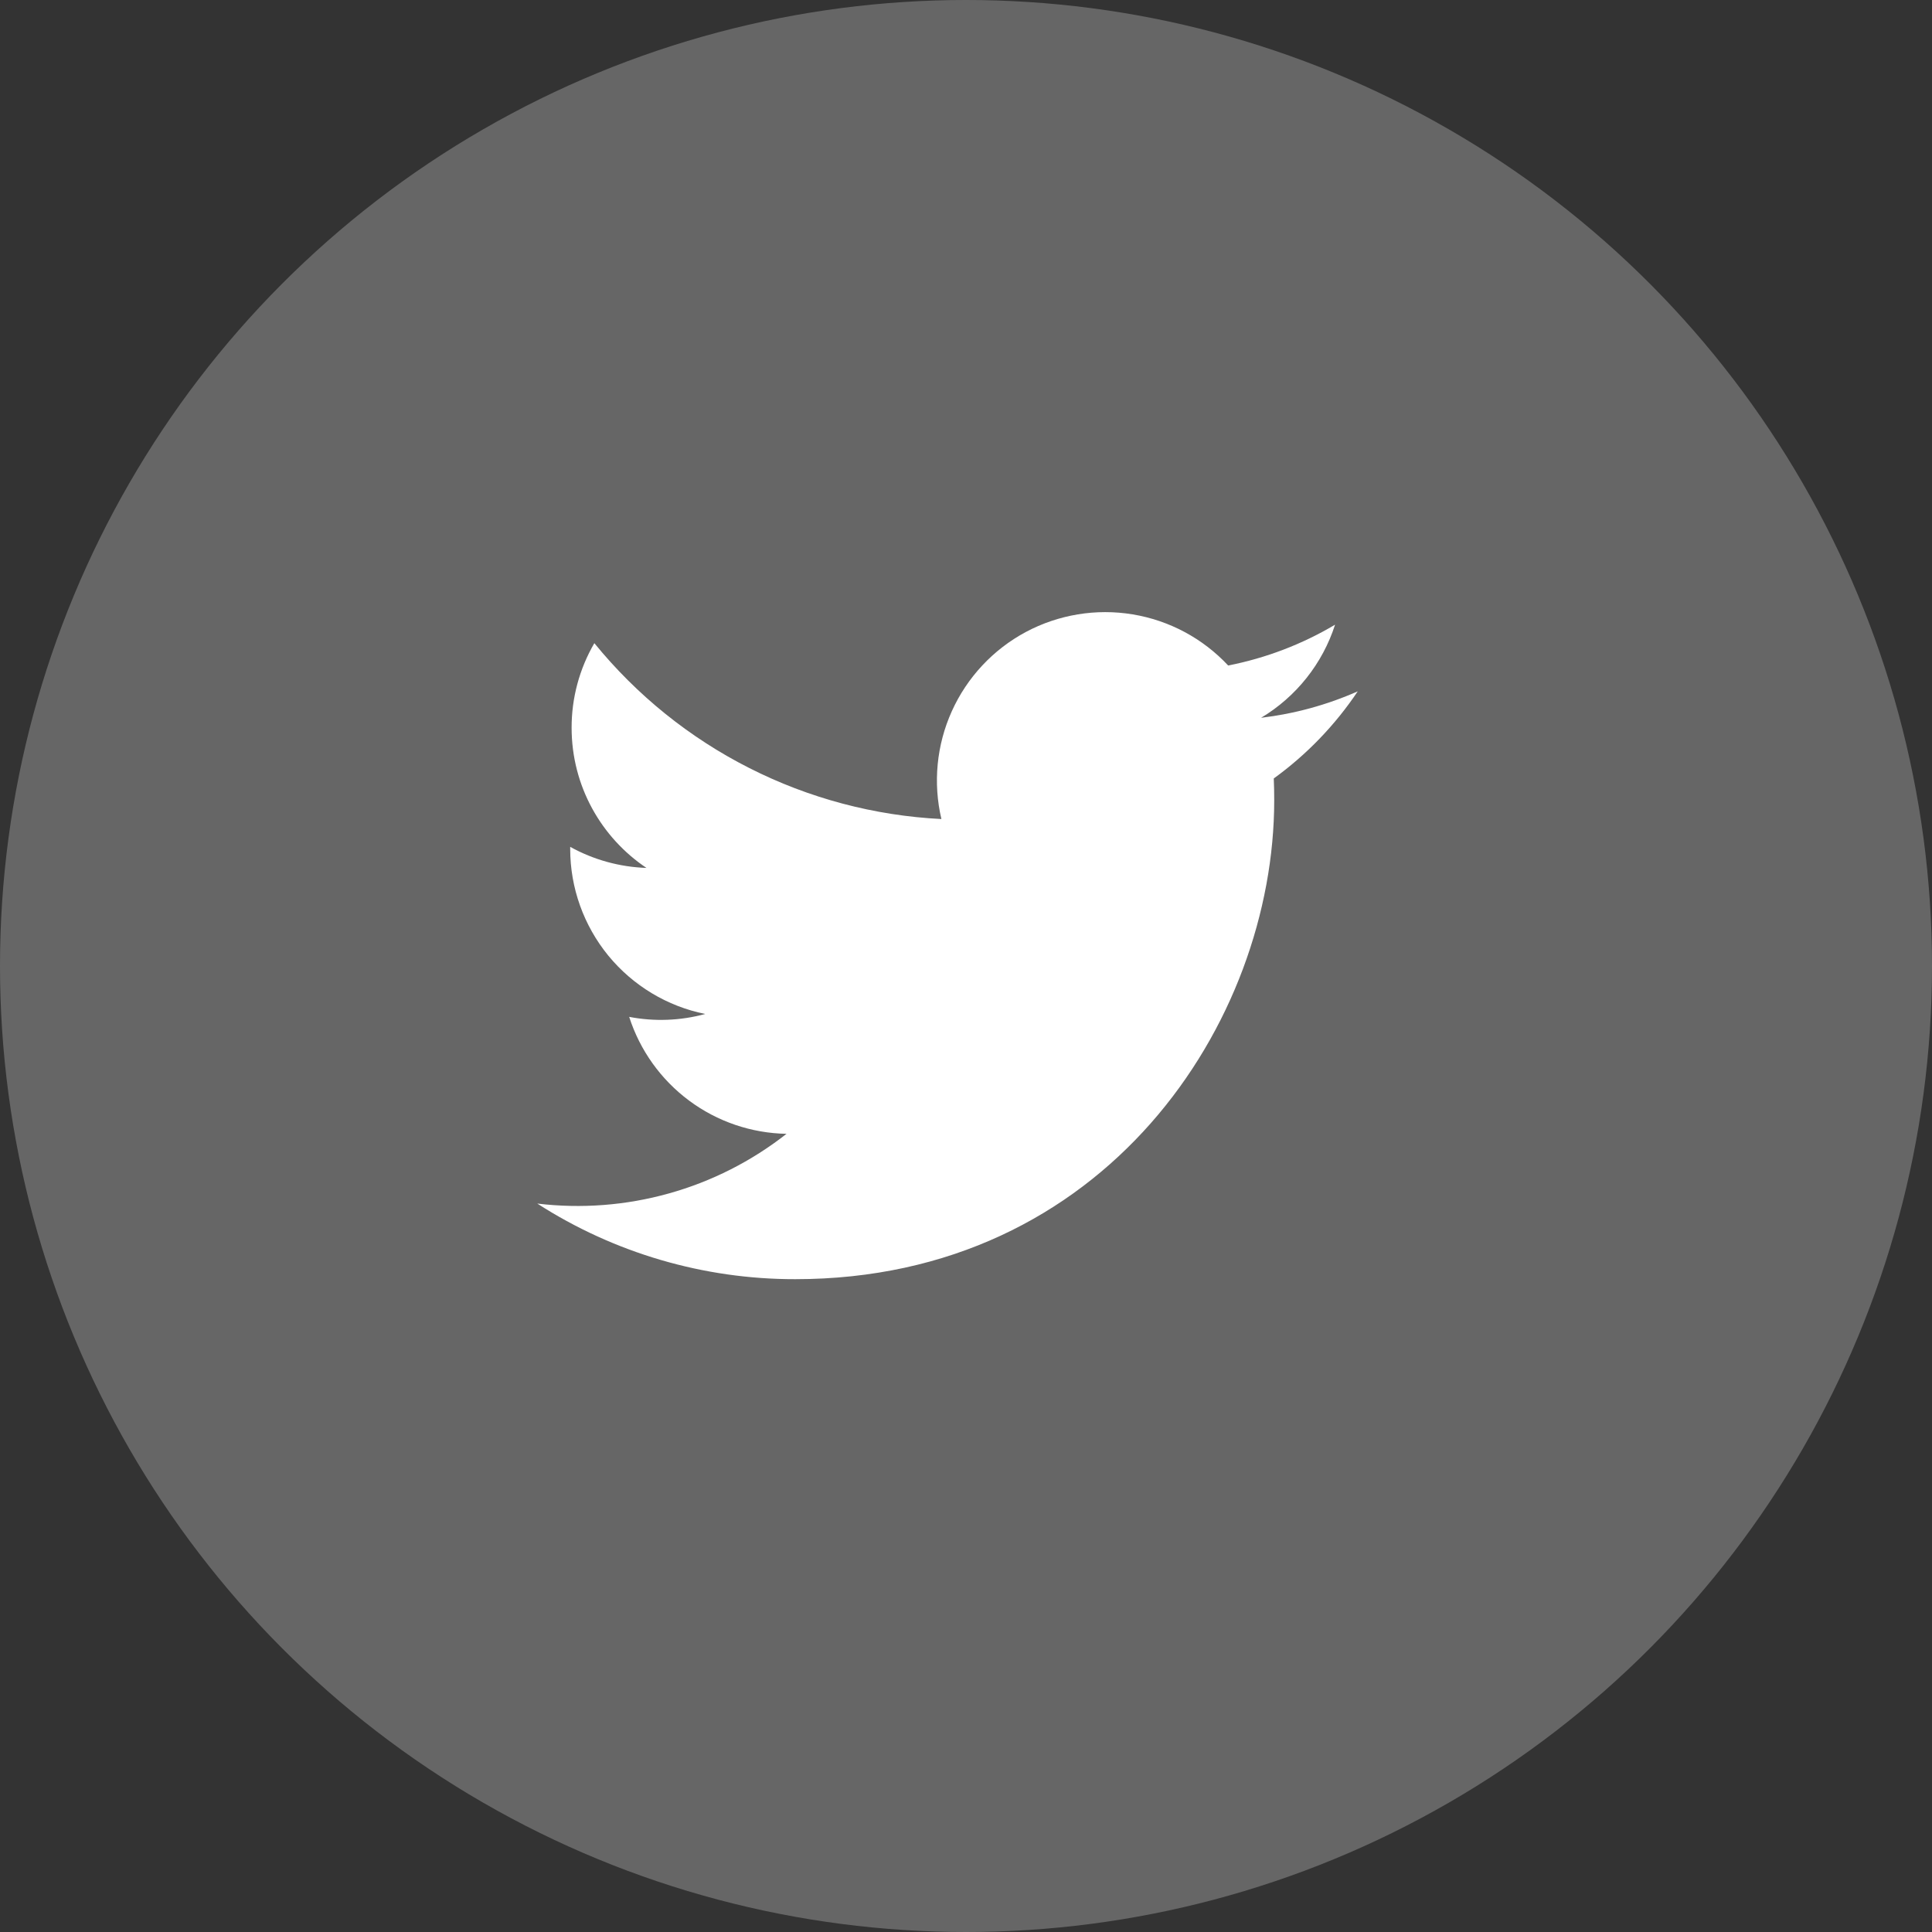 <svg width="30" height="30" viewBox="0 0 30 30" fill="none" xmlns="http://www.w3.org/2000/svg">
<rect x="0" y="0" width="30" height="30" fill="#333333" stroke="none"/>
<circle cx="15" cy="15" r="15" fill="white" fill-opacity="0.25"/>
<path d="M21.083 10.735C20.606 10.946 20.1 11.084 19.582 11.146C20.128 10.819 20.536 10.305 20.731 9.7C20.218 10.005 19.656 10.219 19.071 10.334C18.678 9.913 18.157 9.634 17.588 9.54C17.02 9.446 16.436 9.543 15.928 9.814C15.421 10.086 15.017 10.518 14.78 11.043C14.543 11.568 14.486 12.157 14.618 12.718C13.578 12.666 12.561 12.396 11.633 11.925C10.705 11.455 9.886 10.794 9.229 9.987C8.997 10.386 8.875 10.839 8.876 11.301C8.876 12.207 9.338 13.008 10.038 13.477C9.623 13.463 9.217 13.351 8.854 13.15V13.182C8.854 13.785 9.063 14.37 9.445 14.838C9.828 15.305 10.36 15.626 10.951 15.745C10.566 15.85 10.162 15.865 9.77 15.79C9.937 16.31 10.262 16.764 10.7 17.09C11.138 17.416 11.667 17.596 12.213 17.606C11.67 18.032 11.049 18.347 10.385 18.532C9.721 18.718 9.027 18.771 8.343 18.689C9.537 19.457 10.928 19.865 12.349 19.863C17.158 19.863 19.786 15.88 19.786 12.426C19.786 12.313 19.784 12.2 19.779 12.088C20.29 11.718 20.732 11.259 21.083 10.735Z" fill="white"/>
</svg>

